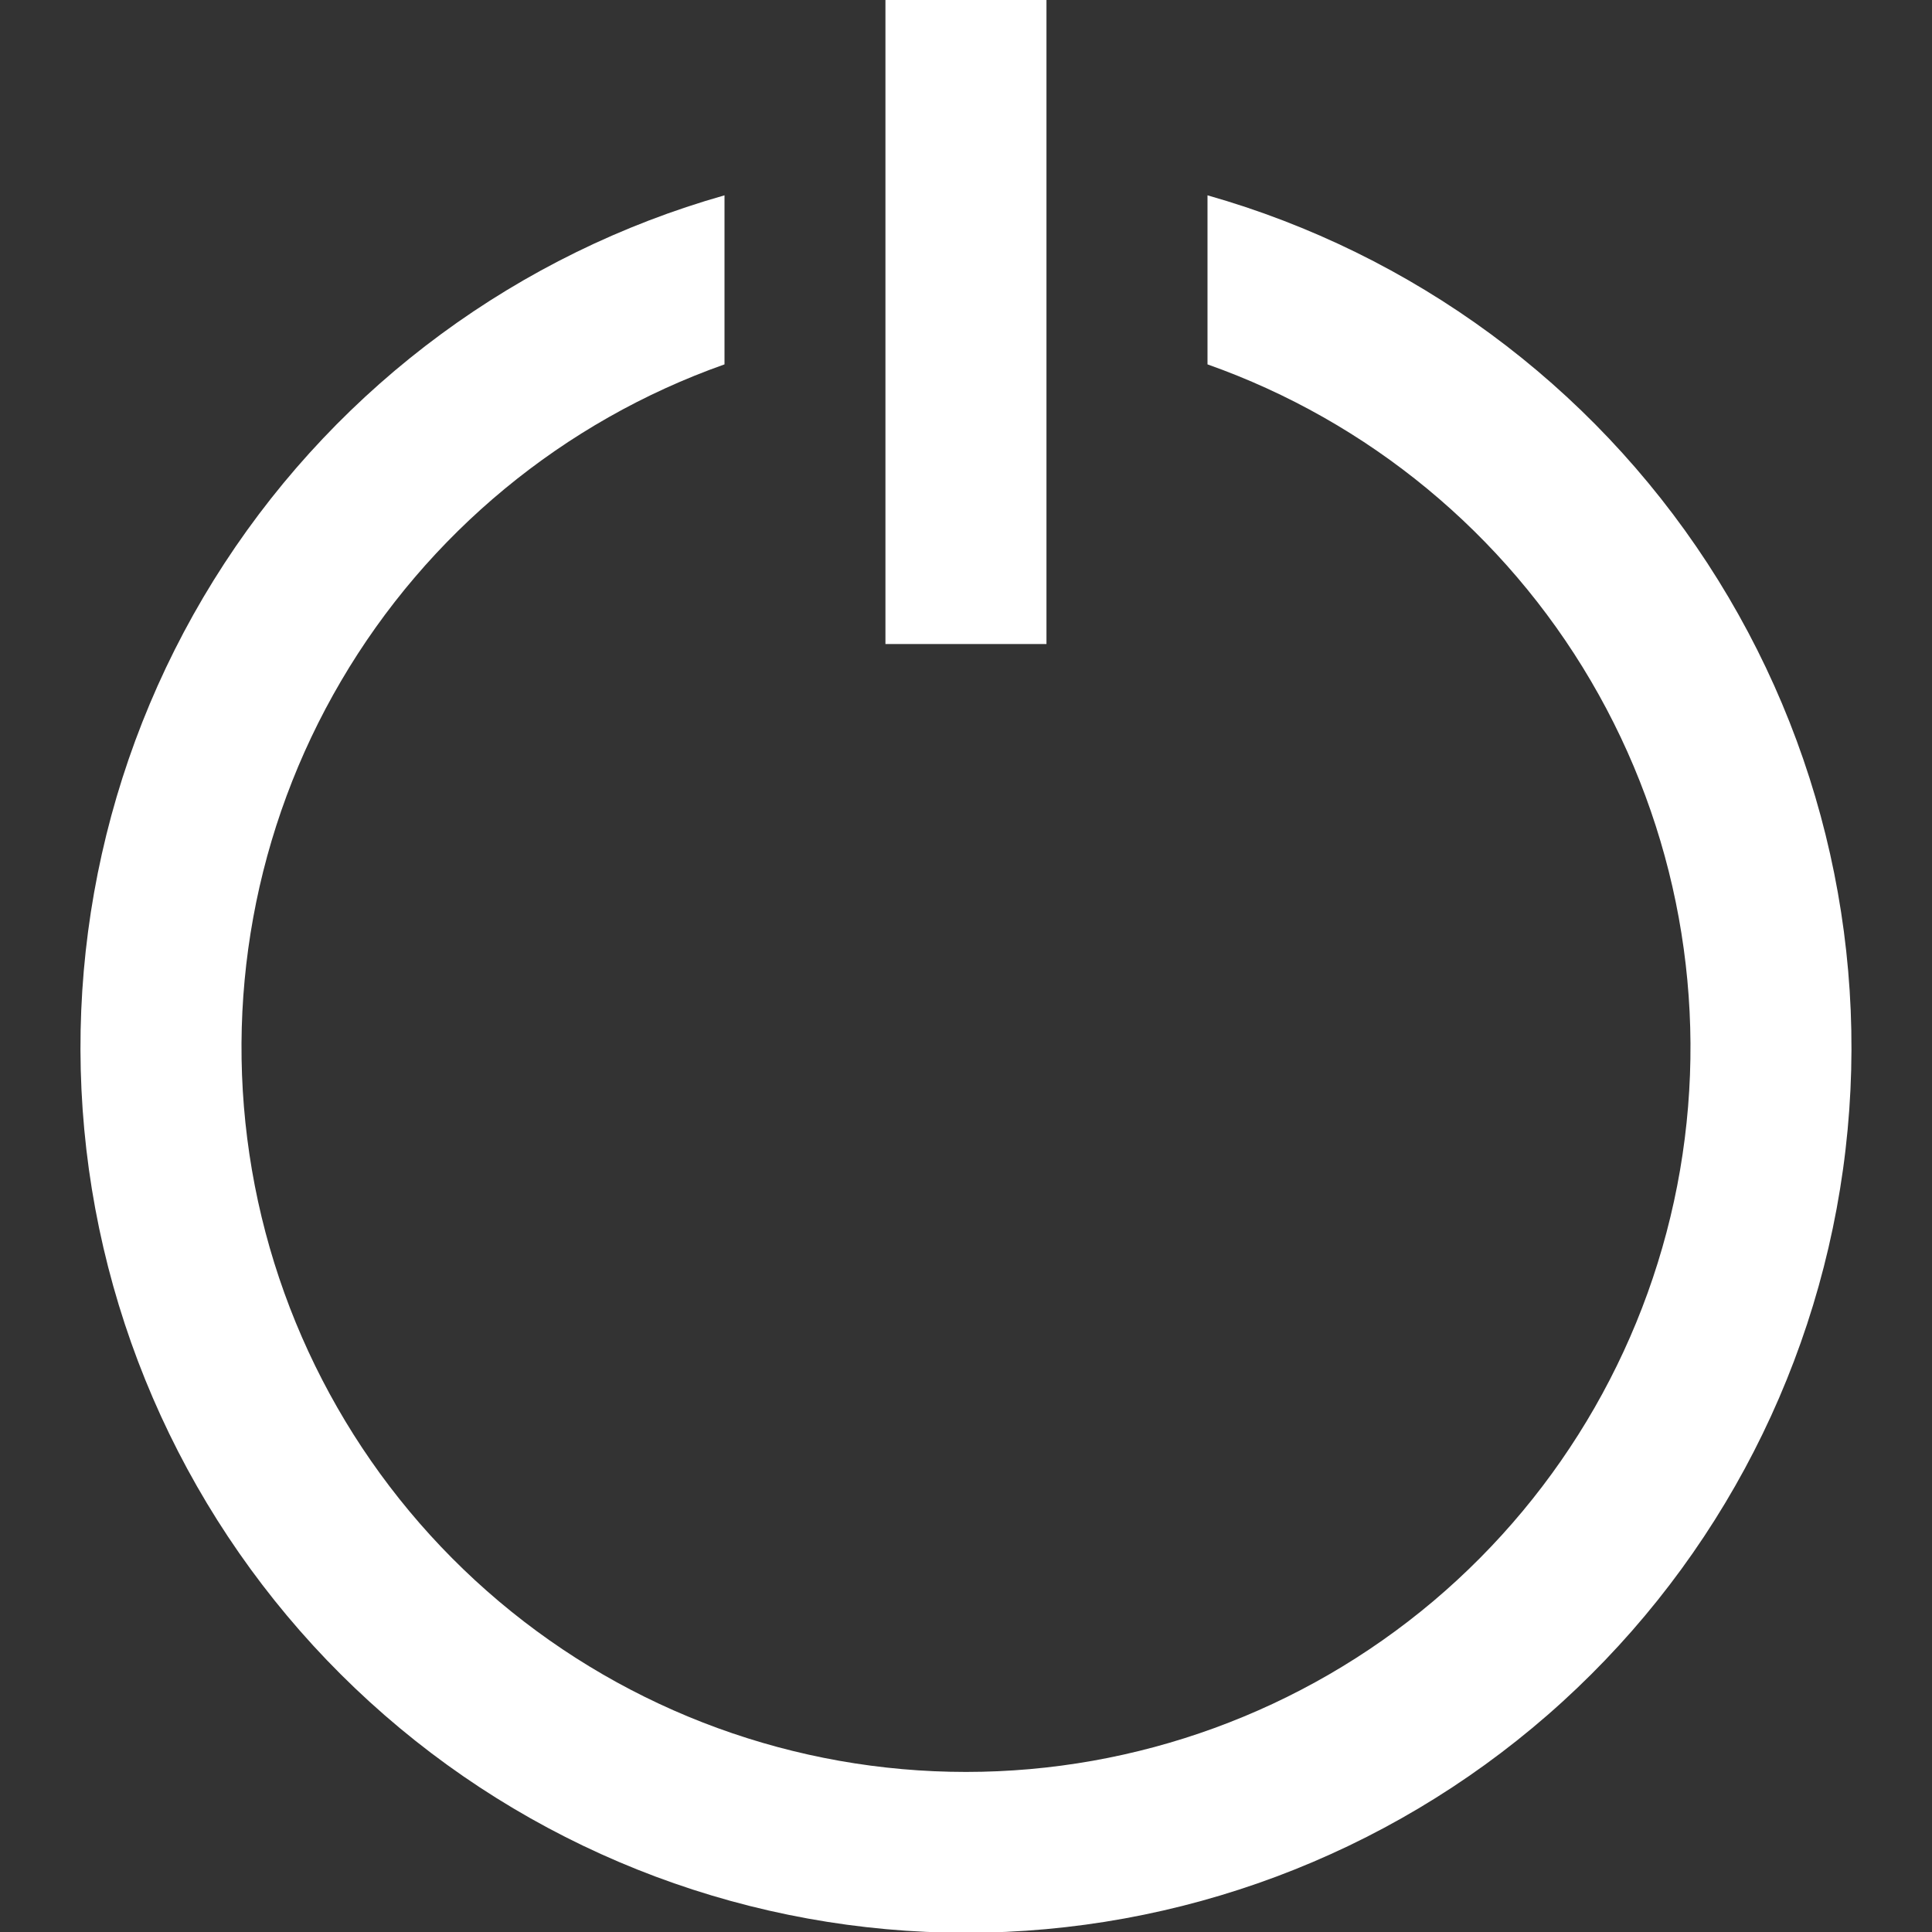 <svg width="20" height="20" viewBox="0 0 20 20" fill="none" xmlns="http://www.w3.org/2000/svg">
<rect x="0" y="0" width="20" height="20" fill="#333333" stroke="none"/>
<g clip-path="url(#clip0_11_11305)">
<path d="M12.5 2.022V3.772C14.168 4.362 15.574 5.523 16.469 7.049C17.364 8.575 17.691 10.368 17.392 12.112C17.093 13.855 16.186 15.437 14.834 16.578C13.481 17.718 11.769 18.343 10 18.343C8.23 18.343 6.518 17.718 5.166 16.578C3.813 15.437 2.907 13.855 2.608 12.112C2.309 10.368 2.635 8.575 3.531 7.049C4.426 5.523 5.832 4.362 7.5 3.772V2.022C5.371 2.626 3.532 3.979 2.323 5.832C1.114 7.685 0.616 9.912 0.92 12.104C1.225 14.295 2.312 16.302 3.981 17.755C5.649 19.208 7.787 20.008 10 20.008C12.212 20.008 14.35 19.208 16.019 17.755C17.688 16.302 18.774 14.295 19.079 12.104C19.384 9.912 18.885 7.685 17.676 5.832C16.467 3.979 14.628 2.626 12.5 2.022Z" fill="white"/>
<path d="M10.833 0H9.166V6.667H10.833V0Z" fill="white"/>
</g>
<defs>
<clipPath id="clip0_11_11305">
<rect width="20" height="20" fill="white"/>
</clipPath>
</defs>
</svg>
